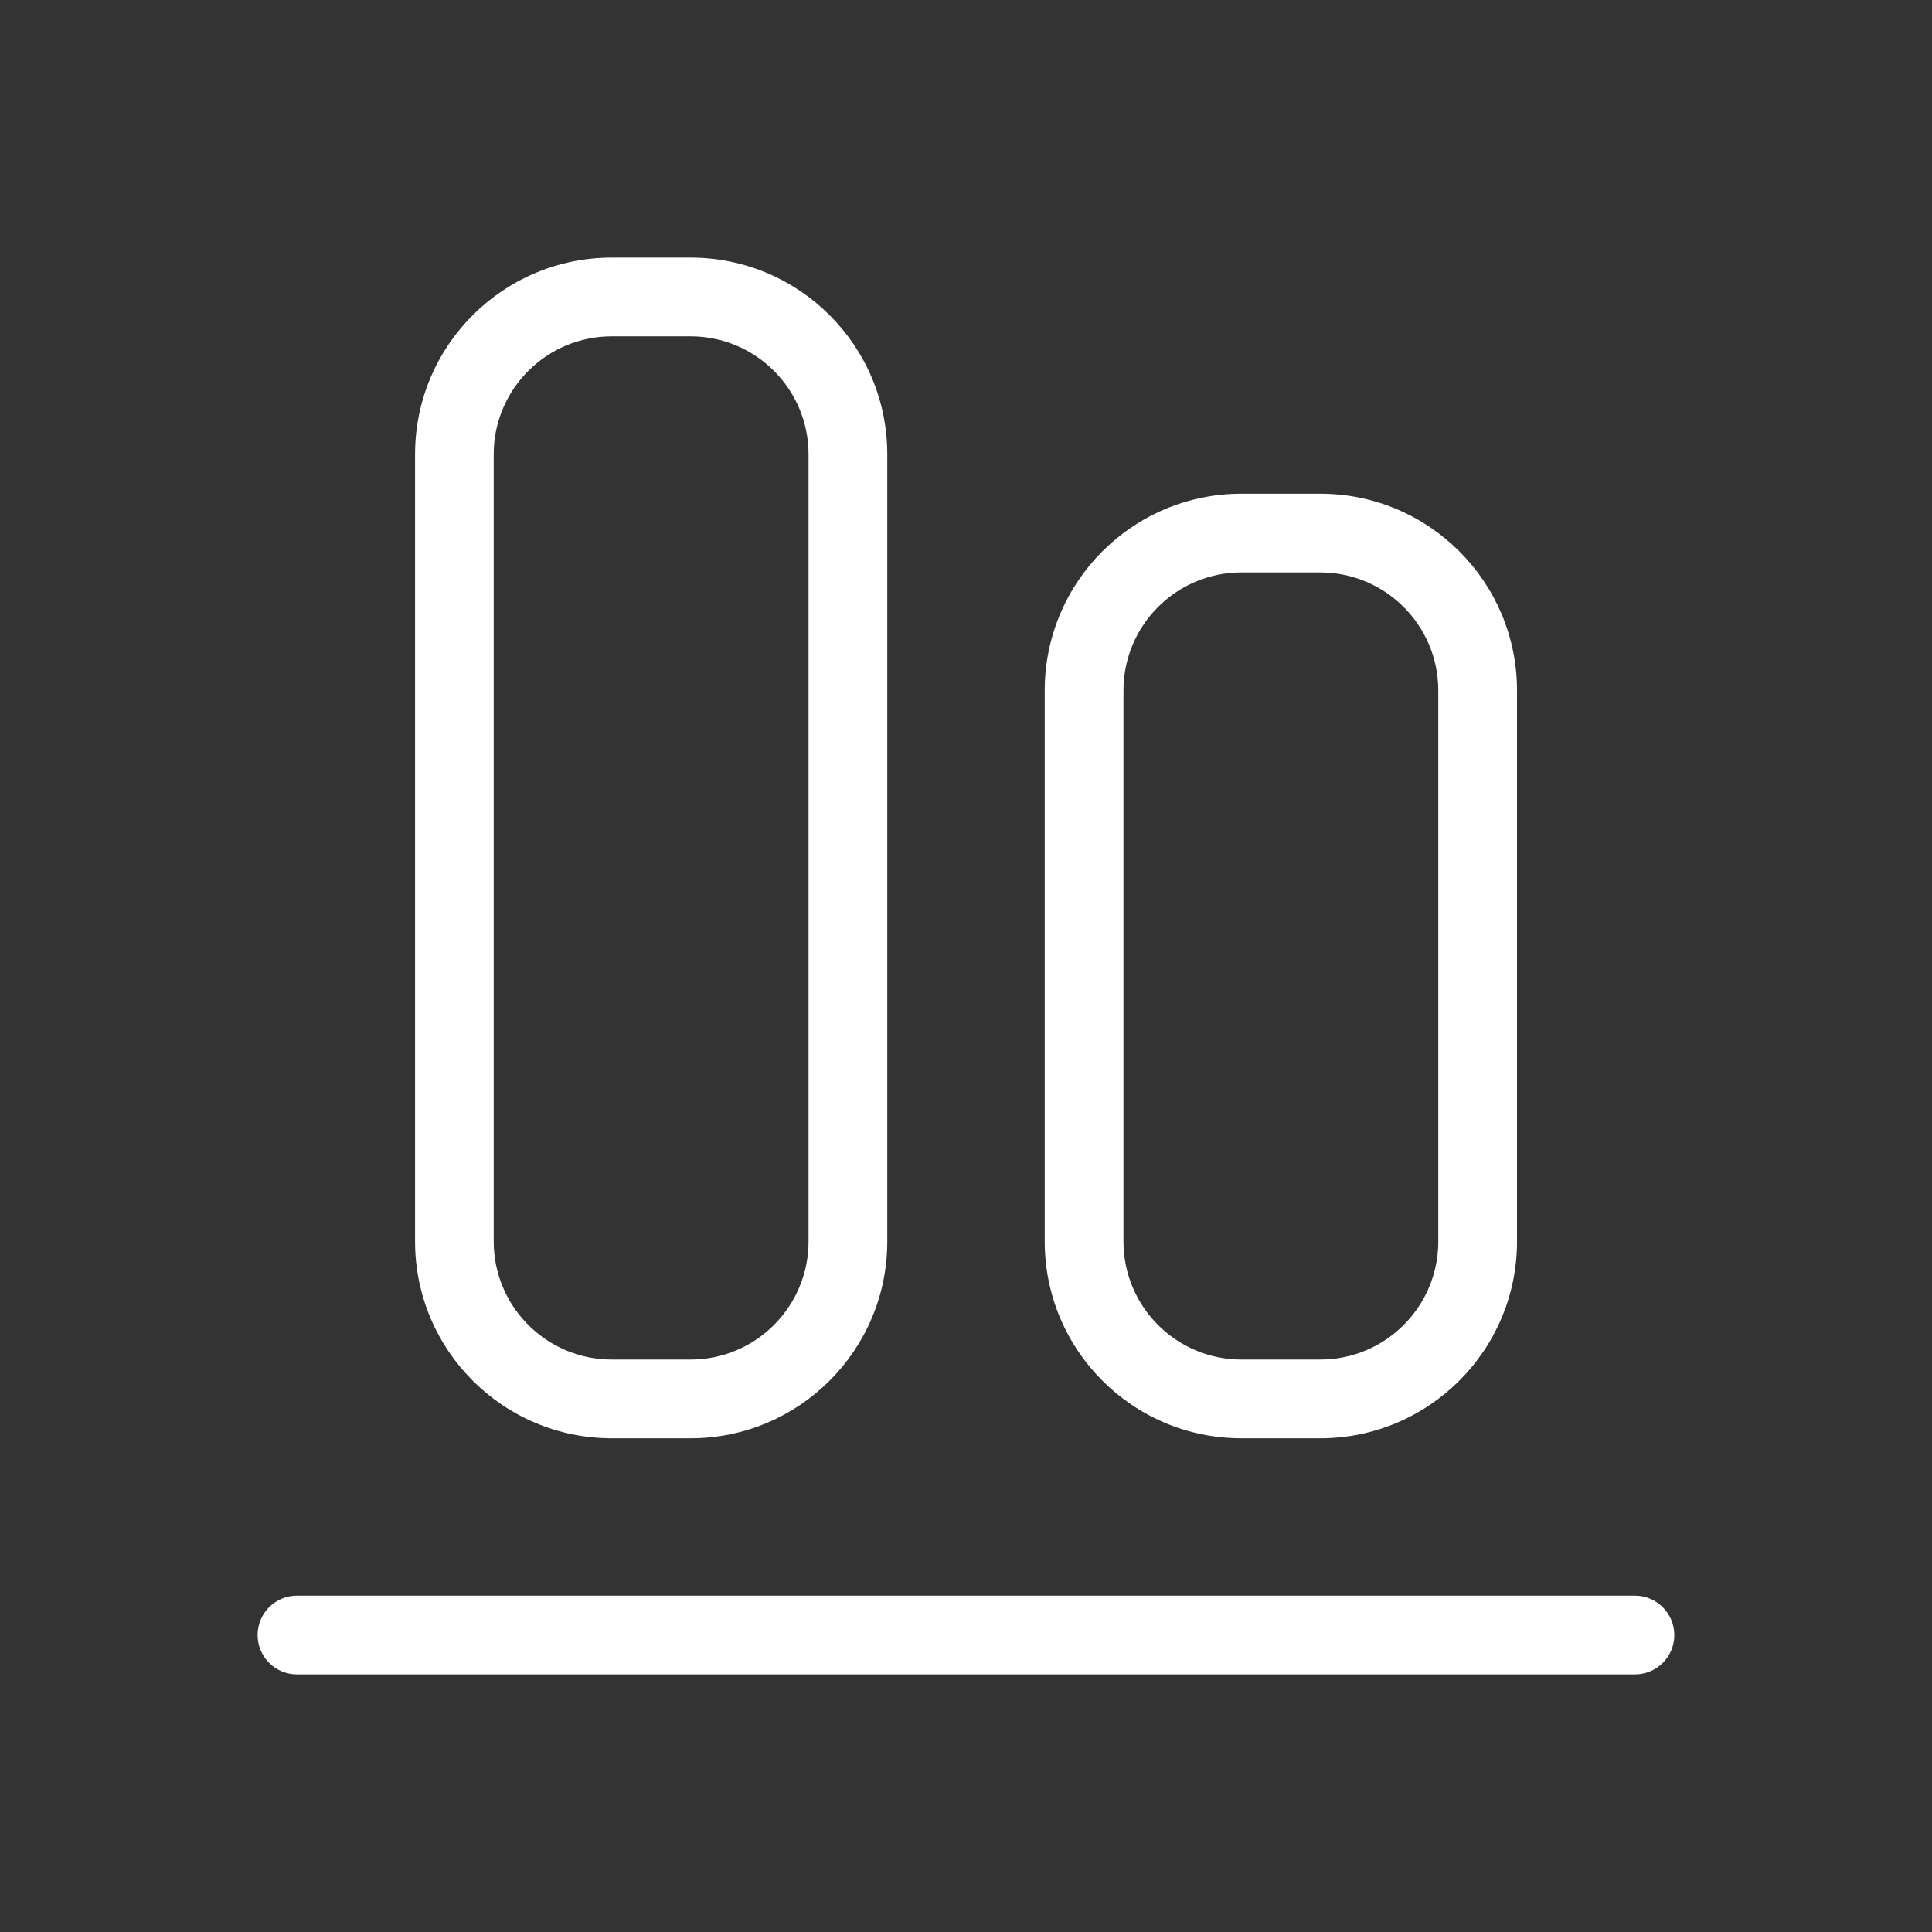 <svg xmlns="http://www.w3.org/2000/svg" width="24" height="24" fill="none" viewBox="0 0 24 24">
    <rect x="0" y="0" width="24" height="24" fill="#333333" stroke="none"/>
    <path fill="#fff" fill-rule="evenodd" d="M3.689 20.8c-.27 0-.489-.219-.489-.489s.219-.489.489-.489H20.31c.27 0 .489.22.489.49s-.219.488-.489.488H3.69zM5.156 5.644C5.156 4.294 6.25 3.2 7.6 3.2h.978c1.35 0 2.444 1.094 2.444 2.444v9.778c0 1.35-1.094 2.445-2.444 2.445H7.6c-1.35 0-2.444-1.095-2.444-2.445V5.644zm.977 0v9.778c0 .81.657 1.467 1.467 1.467h.978c.81 0 1.466-.657 1.466-1.467V5.644c0-.81-.656-1.466-1.466-1.466H7.6c-.81 0-1.467.656-1.467 1.466zm6.845 2.934c0-1.35 1.094-2.445 2.444-2.445h.978c1.35 0 2.445 1.095 2.445 2.445v6.844c0 1.35-1.095 2.445-2.445 2.445h-.978c-1.35 0-2.444-1.095-2.444-2.445V8.578zm.978 0v6.844c0 .81.656 1.467 1.466 1.467h.978c.81 0 1.467-.657 1.467-1.467V8.578c0-.81-.657-1.467-1.467-1.467h-.978c-.81 0-1.466.657-1.466 1.467z" clip-rule="evenodd"/>
</svg>
